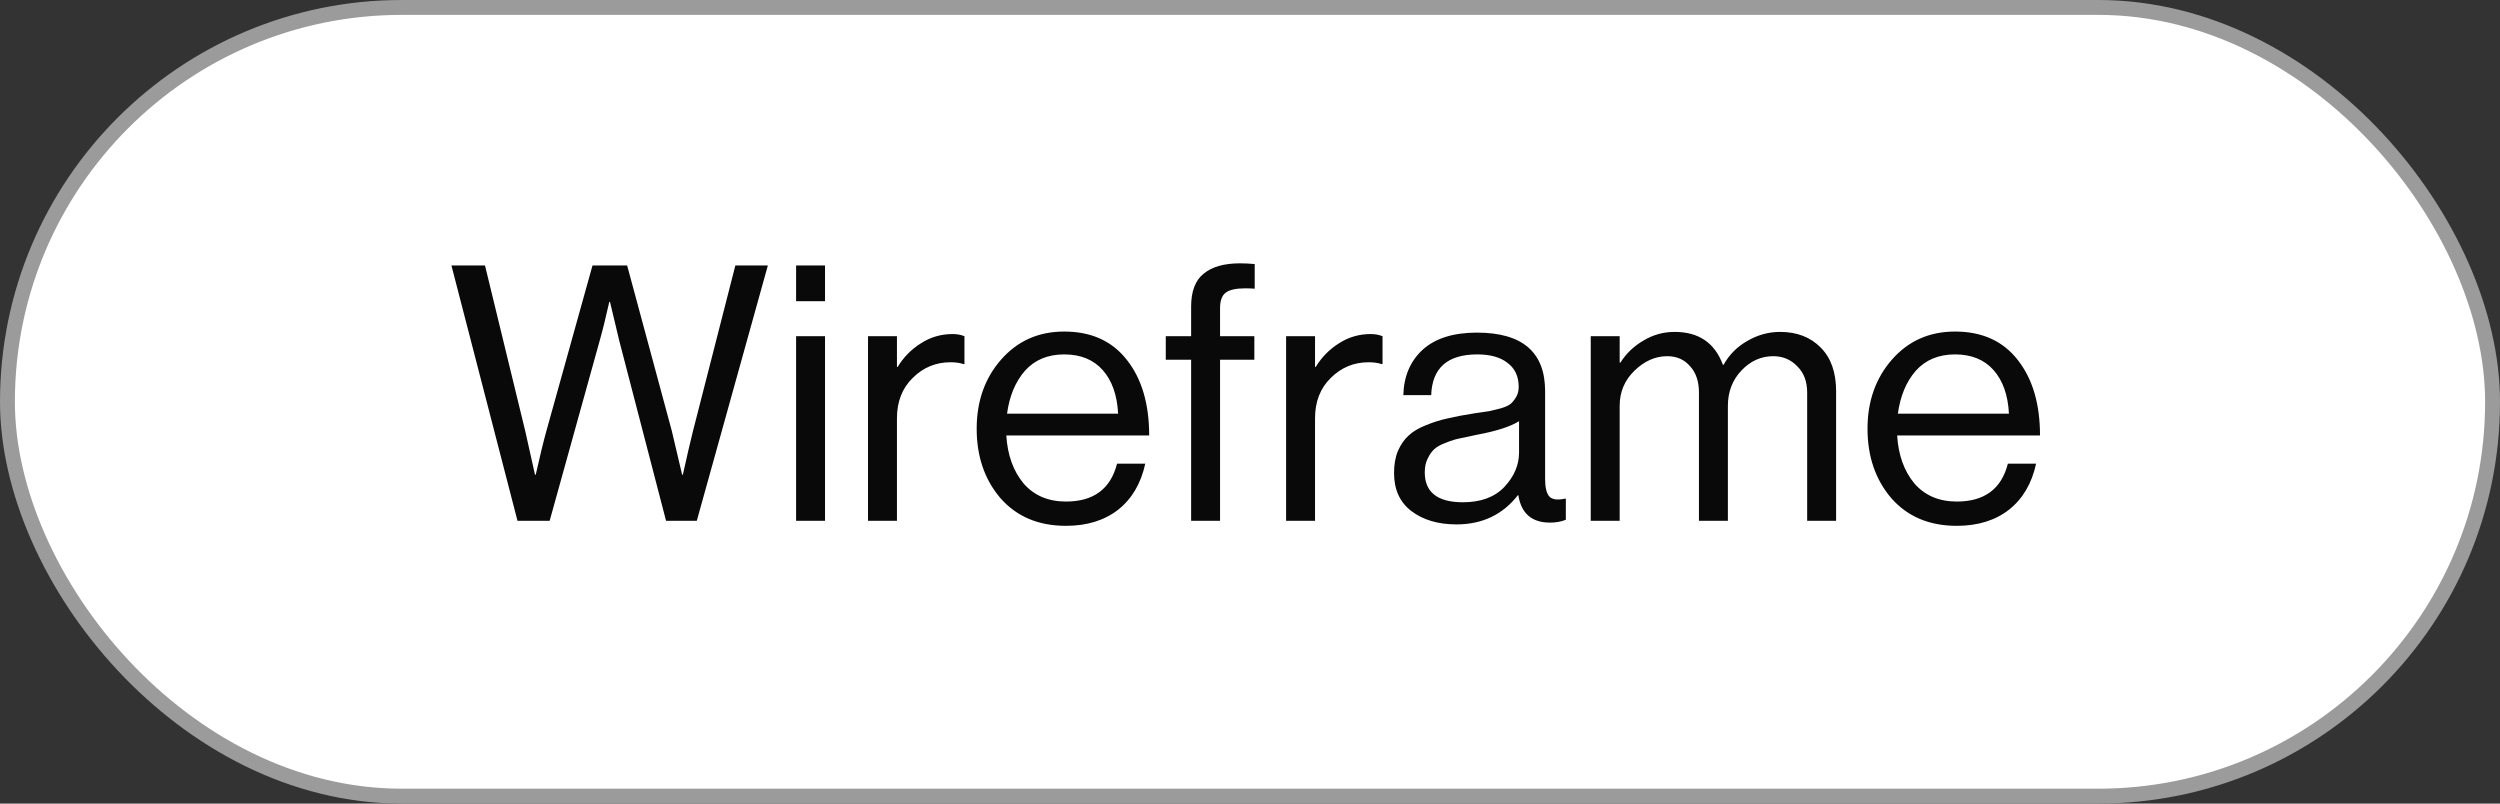 <svg width="168" height="54" viewBox="0 0 168 54" fill="none" xmlns="http://www.w3.org/2000/svg">
<rect x="0" y="0" width="168" height="54" fill="#333333" stroke="none"/>
<rect x="0.5" y="0.5" width="167" height="53" rx="26.5" fill="white"/>
<rect x="0.5" y="0.5" width="167" height="53" rx="26.5" stroke="#9B9B9B"/>
<path d="M34.776 35L30.336 17.84H32.592L35.304 29L35.952 31.904H36C36.272 30.688 36.512 29.704 36.72 28.952L39.816 17.84H42.144L45.144 28.952L45.84 31.904H45.888C46.16 30.672 46.384 29.704 46.56 29L49.416 17.84H51.6L46.824 35H44.76L41.616 22.904L40.992 20.288H40.944C40.704 21.36 40.488 22.232 40.296 22.904L36.936 35H34.776ZM53.498 35V22.592H55.441V35H53.498ZM53.498 20.24V17.84H55.441V20.24H53.498ZM60.275 22.592V24.656H60.323C60.723 24 61.243 23.472 61.883 23.072C62.523 22.656 63.235 22.448 64.019 22.448C64.307 22.448 64.571 22.496 64.811 22.592V24.464H64.739C64.499 24.384 64.211 24.344 63.875 24.344C62.883 24.344 62.035 24.696 61.331 25.4C60.627 26.088 60.275 26.992 60.275 28.112V35H58.331V22.592H60.275ZM71.633 35.336C69.793 35.336 68.329 34.72 67.241 33.488C66.169 32.24 65.633 30.68 65.633 28.808C65.633 26.968 66.177 25.424 67.265 24.176C68.369 22.912 69.785 22.28 71.513 22.28C73.337 22.28 74.745 22.92 75.737 24.2C76.729 25.464 77.225 27.152 77.225 29.264H67.625C67.705 30.576 68.089 31.648 68.777 32.48C69.481 33.296 70.433 33.704 71.633 33.704C73.489 33.704 74.633 32.856 75.065 31.16H76.961C76.673 32.488 76.065 33.52 75.137 34.256C74.209 34.976 73.041 35.336 71.633 35.336ZM74.105 24.872C73.481 24.168 72.617 23.816 71.513 23.816C70.409 23.816 69.529 24.184 68.873 24.92C68.233 25.656 67.833 26.616 67.673 27.8H75.137C75.073 26.552 74.729 25.576 74.105 24.872ZM78.34 24.176V22.592H80.044V20.6C80.044 19.576 80.324 18.84 80.884 18.392C81.444 17.928 82.26 17.696 83.332 17.696C83.636 17.696 83.964 17.712 84.316 17.744V19.4C84.092 19.384 83.884 19.376 83.692 19.376C83.068 19.376 82.628 19.472 82.372 19.664C82.116 19.856 81.988 20.2 81.988 20.696V22.592H84.292V24.176H81.988V35H80.044V24.176H78.34ZM88.37 22.592V24.656H88.418C88.818 24 89.338 23.472 89.978 23.072C90.618 22.656 91.33 22.448 92.114 22.448C92.402 22.448 92.666 22.496 92.906 22.592V24.464H92.834C92.594 24.384 92.306 24.344 91.97 24.344C90.978 24.344 90.13 24.696 89.426 25.4C88.722 26.088 88.37 26.992 88.37 28.112V35H86.426V22.592H88.37ZM104.168 35.12C102.936 35.12 102.224 34.504 102.032 33.272H102.008C100.984 34.584 99.608 35.24 97.88 35.24C96.648 35.24 95.64 34.944 94.856 34.352C94.072 33.76 93.68 32.904 93.68 31.784C93.68 31.208 93.768 30.712 93.944 30.296C94.136 29.864 94.376 29.52 94.664 29.264C94.952 28.992 95.344 28.76 95.84 28.568C96.352 28.36 96.84 28.208 97.304 28.112C97.768 28 98.36 27.888 99.08 27.776C99.544 27.712 99.872 27.664 100.064 27.632C100.272 27.584 100.536 27.52 100.856 27.44C101.176 27.344 101.4 27.24 101.528 27.128C101.656 27.016 101.776 26.864 101.888 26.672C102 26.48 102.056 26.256 102.056 26C102.056 25.296 101.808 24.76 101.312 24.392C100.832 24.008 100.152 23.816 99.272 23.816C97.272 23.816 96.24 24.728 96.176 26.552H94.304C94.336 25.288 94.768 24.272 95.6 23.504C96.448 22.736 97.664 22.352 99.248 22.352C102.304 22.352 103.832 23.664 103.832 26.288V32.192C103.832 32.736 103.92 33.12 104.096 33.344C104.288 33.568 104.64 33.624 105.152 33.512H105.224V34.928C104.904 35.056 104.552 35.12 104.168 35.12ZM98.312 33.752C99.512 33.752 100.44 33.408 101.096 32.72C101.752 32.016 102.08 31.248 102.08 30.416V28.304C101.488 28.672 100.544 28.976 99.248 29.216C98.768 29.312 98.392 29.392 98.12 29.456C97.848 29.504 97.536 29.6 97.184 29.744C96.832 29.872 96.568 30.016 96.392 30.176C96.216 30.336 96.064 30.552 95.936 30.824C95.808 31.08 95.744 31.384 95.744 31.736C95.744 33.08 96.6 33.752 98.312 33.752ZM106.898 35V22.592H108.842V24.368H108.89C109.29 23.744 109.81 23.248 110.45 22.88C111.09 22.496 111.786 22.304 112.538 22.304C114.154 22.304 115.234 23.04 115.778 24.512H115.826C116.21 23.824 116.746 23.288 117.434 22.904C118.122 22.504 118.85 22.304 119.618 22.304C120.754 22.304 121.666 22.656 122.354 23.36C123.042 24.048 123.386 25.024 123.386 26.288V35H121.442V26.384C121.442 25.632 121.218 25.04 120.77 24.608C120.338 24.16 119.802 23.936 119.162 23.936C118.346 23.936 117.634 24.256 117.026 24.896C116.418 25.536 116.114 26.328 116.114 27.272V35H114.17V26.384C114.17 25.632 113.97 25.04 113.57 24.608C113.186 24.16 112.674 23.936 112.034 23.936C111.234 23.936 110.498 24.264 109.826 24.92C109.17 25.56 108.842 26.344 108.842 27.272V35H106.898ZM131.497 35.336C129.657 35.336 128.193 34.72 127.105 33.488C126.033 32.24 125.497 30.68 125.497 28.808C125.497 26.968 126.041 25.424 127.129 24.176C128.233 22.912 129.649 22.28 131.377 22.28C133.201 22.28 134.609 22.92 135.601 24.2C136.593 25.464 137.089 27.152 137.089 29.264H127.489C127.569 30.576 127.953 31.648 128.641 32.48C129.345 33.296 130.297 33.704 131.497 33.704C133.353 33.704 134.497 32.856 134.929 31.16H136.825C136.537 32.488 135.929 33.52 135.001 34.256C134.073 34.976 132.905 35.336 131.497 35.336ZM133.969 24.872C133.345 24.168 132.481 23.816 131.377 23.816C130.273 23.816 129.393 24.184 128.737 24.92C128.097 25.656 127.697 26.616 127.537 27.8H135.001C134.937 26.552 134.593 25.576 133.969 24.872Z" fill="#090909"/>
</svg>
